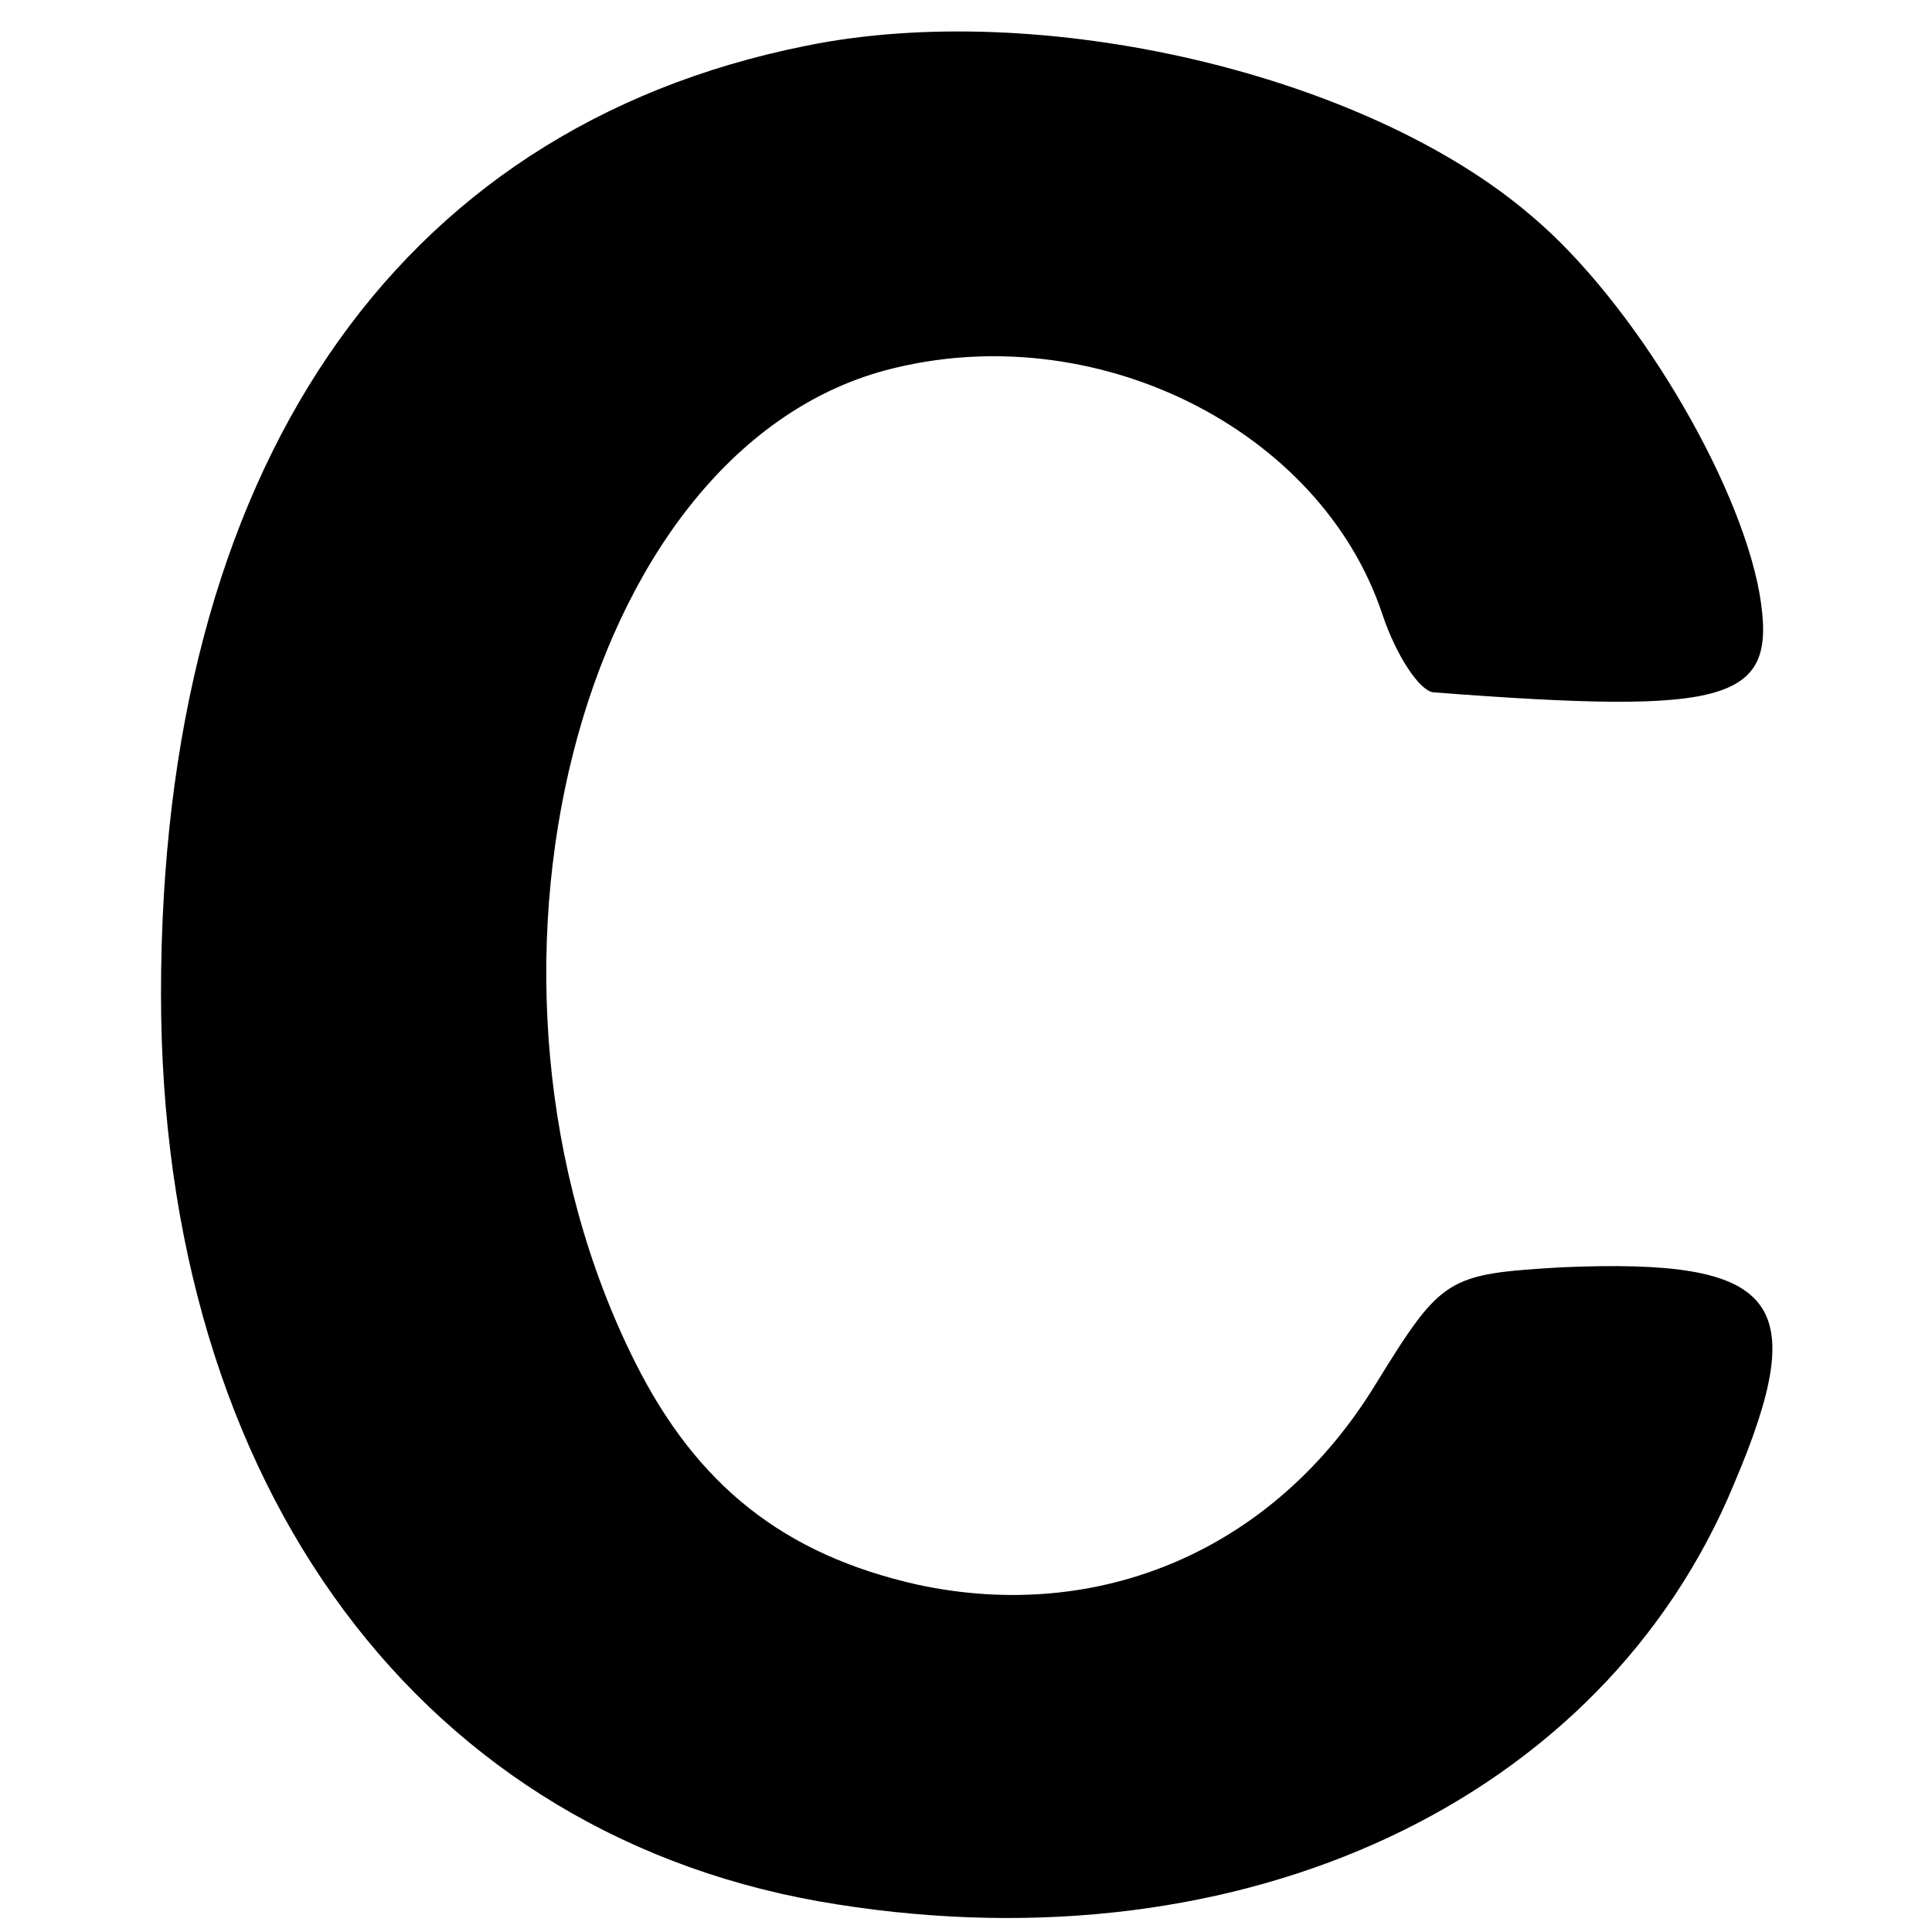 <?xml version="1.0" standalone="no"?>
<!DOCTYPE svg PUBLIC "-//W3C//DTD SVG 20010904//EN"
 "http://www.w3.org/TR/2001/REC-SVG-20010904/DTD/svg10.dtd">
<svg version="1.0" xmlns="http://www.w3.org/2000/svg"
 width="84pt" height="84pt" viewBox="0 0 84 84"
 preserveAspectRatio="xMidYMid meet">
<g transform="translate(0,84) scale(0.1,-0.1)"
fill="#000000" stroke="none">
<path d="M350 820 c-179 -36 -280 -185 -280 -412 0 -215 114 -368 294 -396
177 -28 333 45 390 183 34 80 19 98 -75 94 -50 -3 -52 -4 -81 -51 -44 -72
-120 -104 -199 -87 -58 13 -96 43 -123 97 -83 166 -25 395 109 431 90 24 189
-25 216 -106 6 -18 16 -33 22 -34 131 -10 150 -4 142 43 -9 50 -55 127 -99
164 -72 62 -214 95 -316 74z"/>
</g>
</svg>
